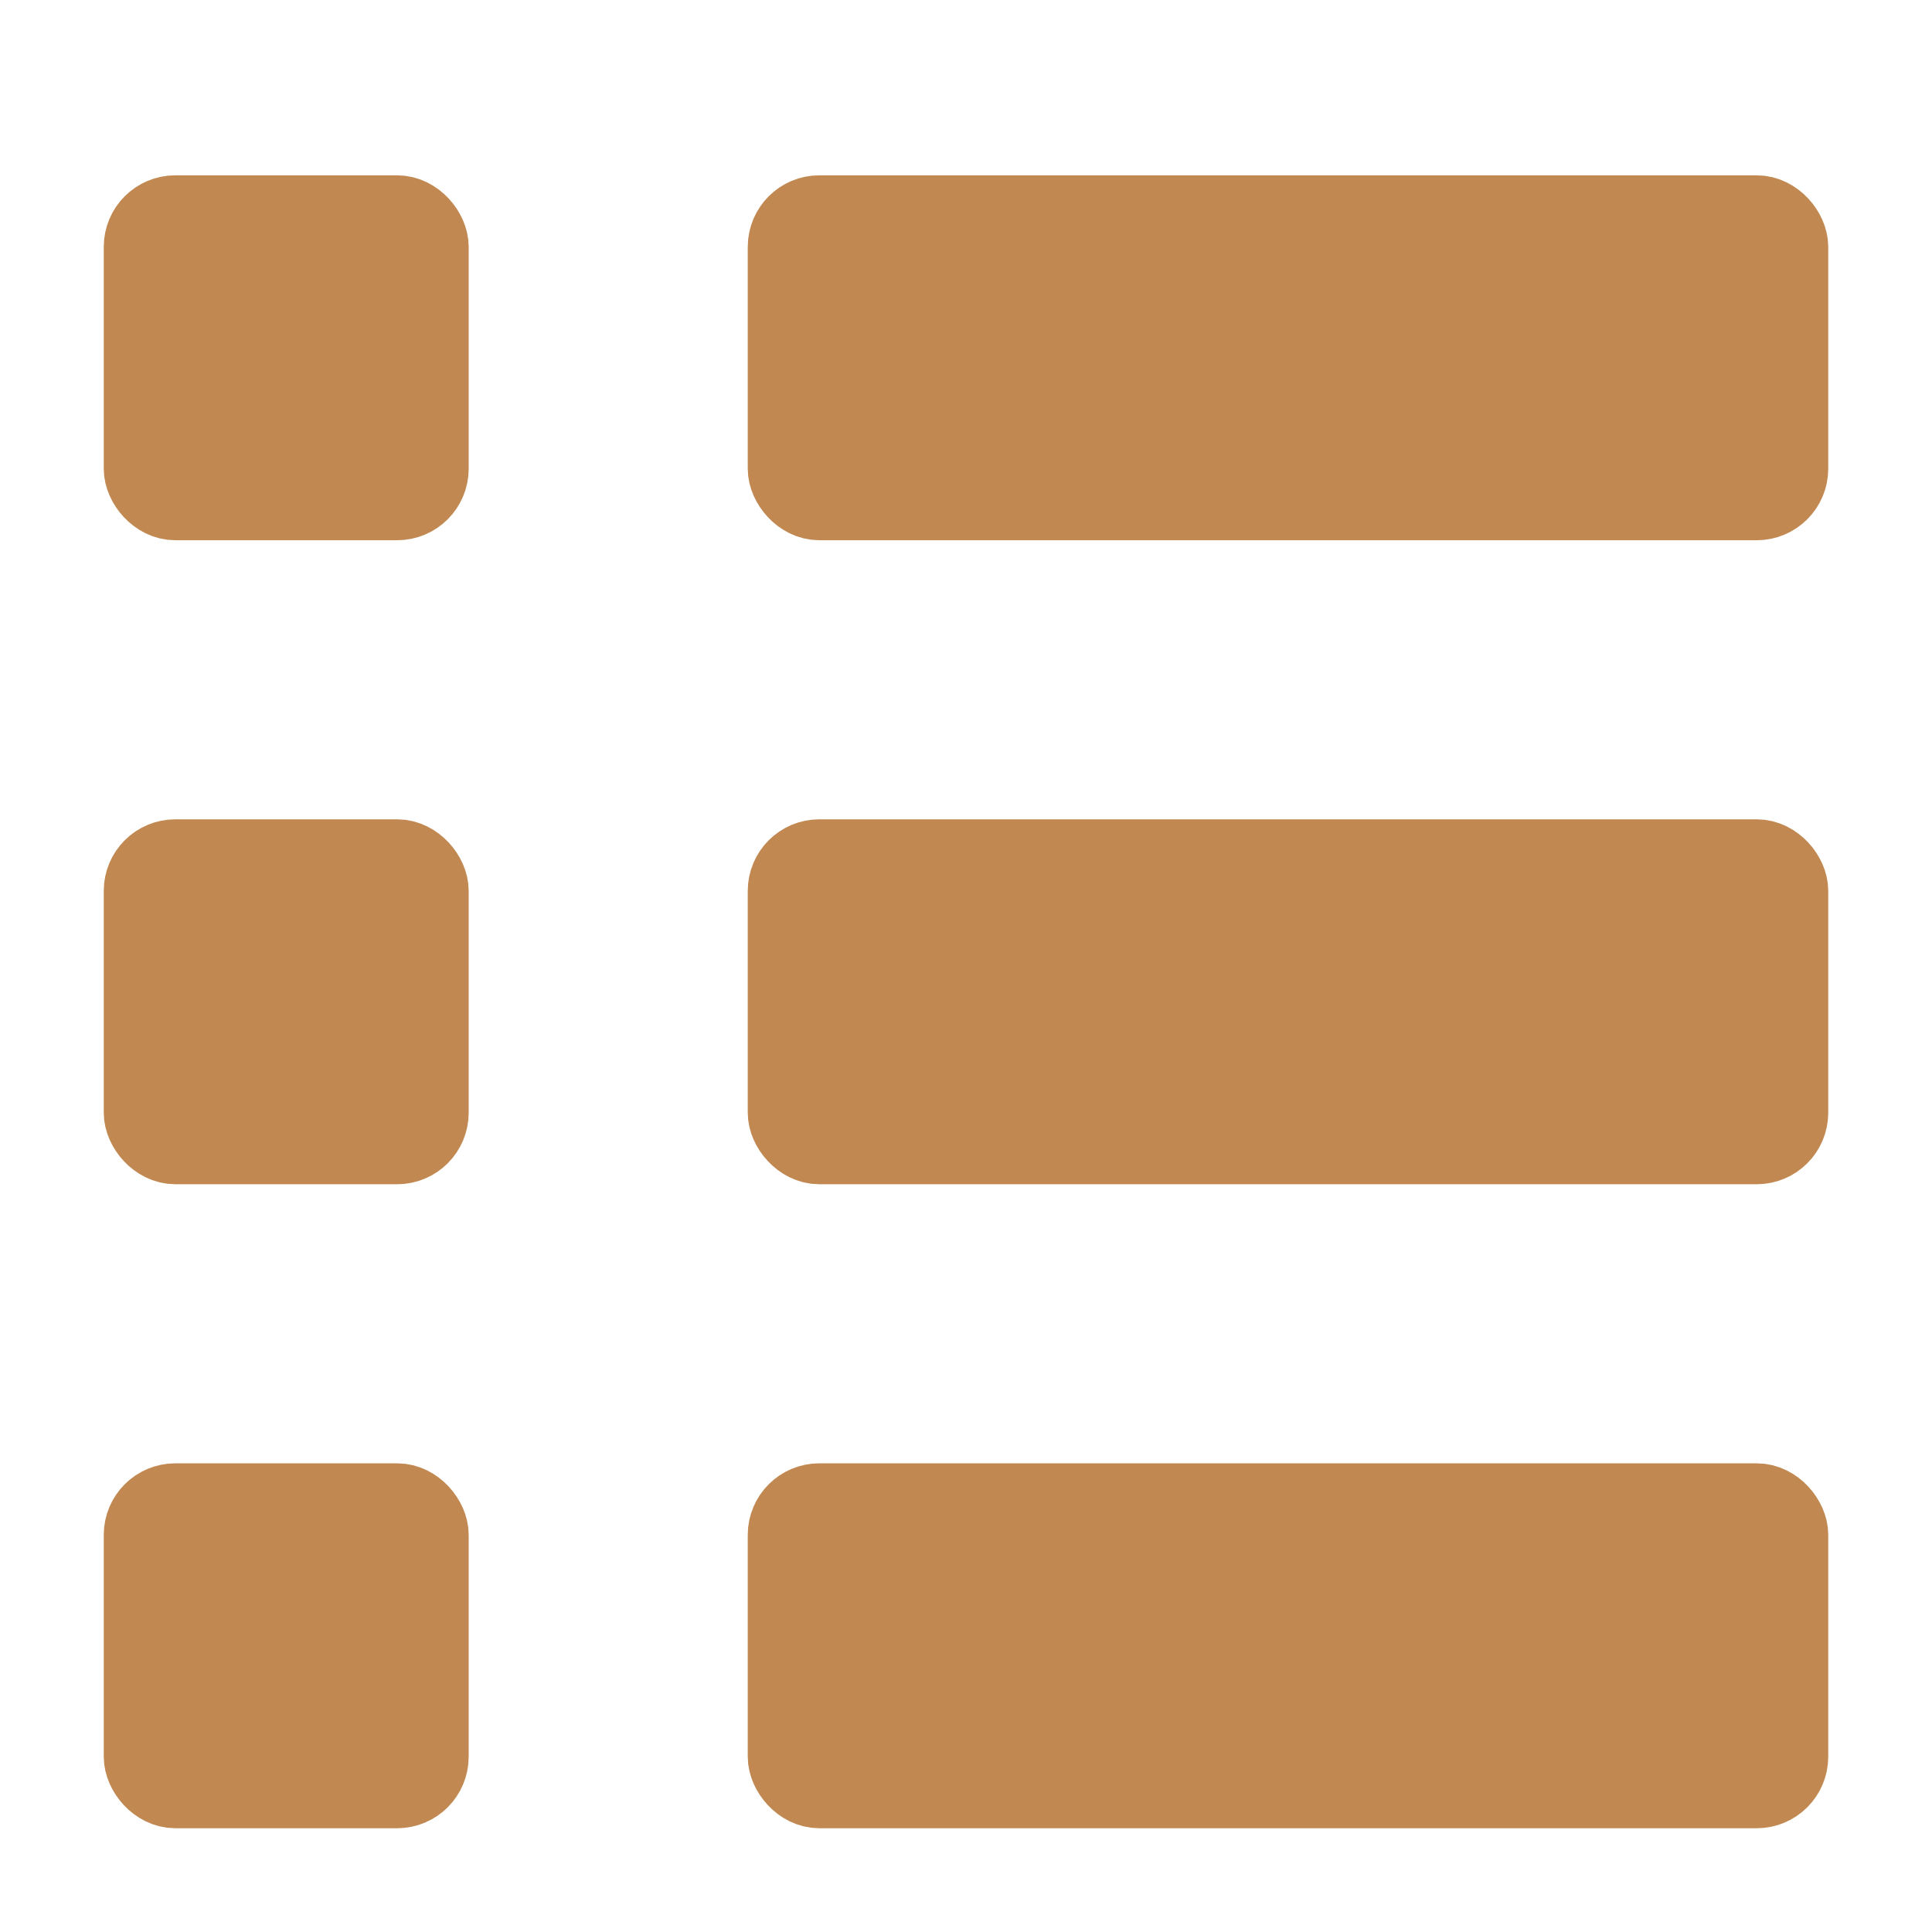 <?xml version="1.0" encoding="UTF-8"?>
<svg width="27px" height="27px" viewBox="0 0 27 27" version="1.1" xmlns="http://www.w3.org/2000/svg" xmlns:xlink="http://www.w3.org/1999/xlink">
    <!-- Generator: Sketch 53.2 (72643) - https://sketchapp.com -->
    <title>icon-lists-active</title>
    <desc>Created with Sketch.</desc>
    <g id="Symbols" stroke="none" stroke-width="1" fill="none" fill-rule="evenodd" stroke-linejoin="round">
        <g id="icon-lists-active" fill="#C18951" stroke="#C18951" stroke-width="1.1">
            <rect id="Rectangle" x="11" y="3" width="14" height="4" rx="0.45"></rect>
            <rect id="Rectangle-Copy" x="11" y="12" width="14" height="4" rx="0.45"></rect>
            <rect id="Rectangle-Copy-2" x="11" y="21" width="14" height="4" rx="0.45"></rect>
            <rect id="Rectangle-Copy-5" x="2" y="3" width="4" height="4" rx="0.45"></rect>
            <rect id="Rectangle-Copy-4" x="2" y="12" width="4" height="4" rx="0.45"></rect>
            <rect id="Rectangle-Copy-3" x="2" y="21" width="4" height="4" rx="0.45"></rect>
        </g>
    </g>
</svg>